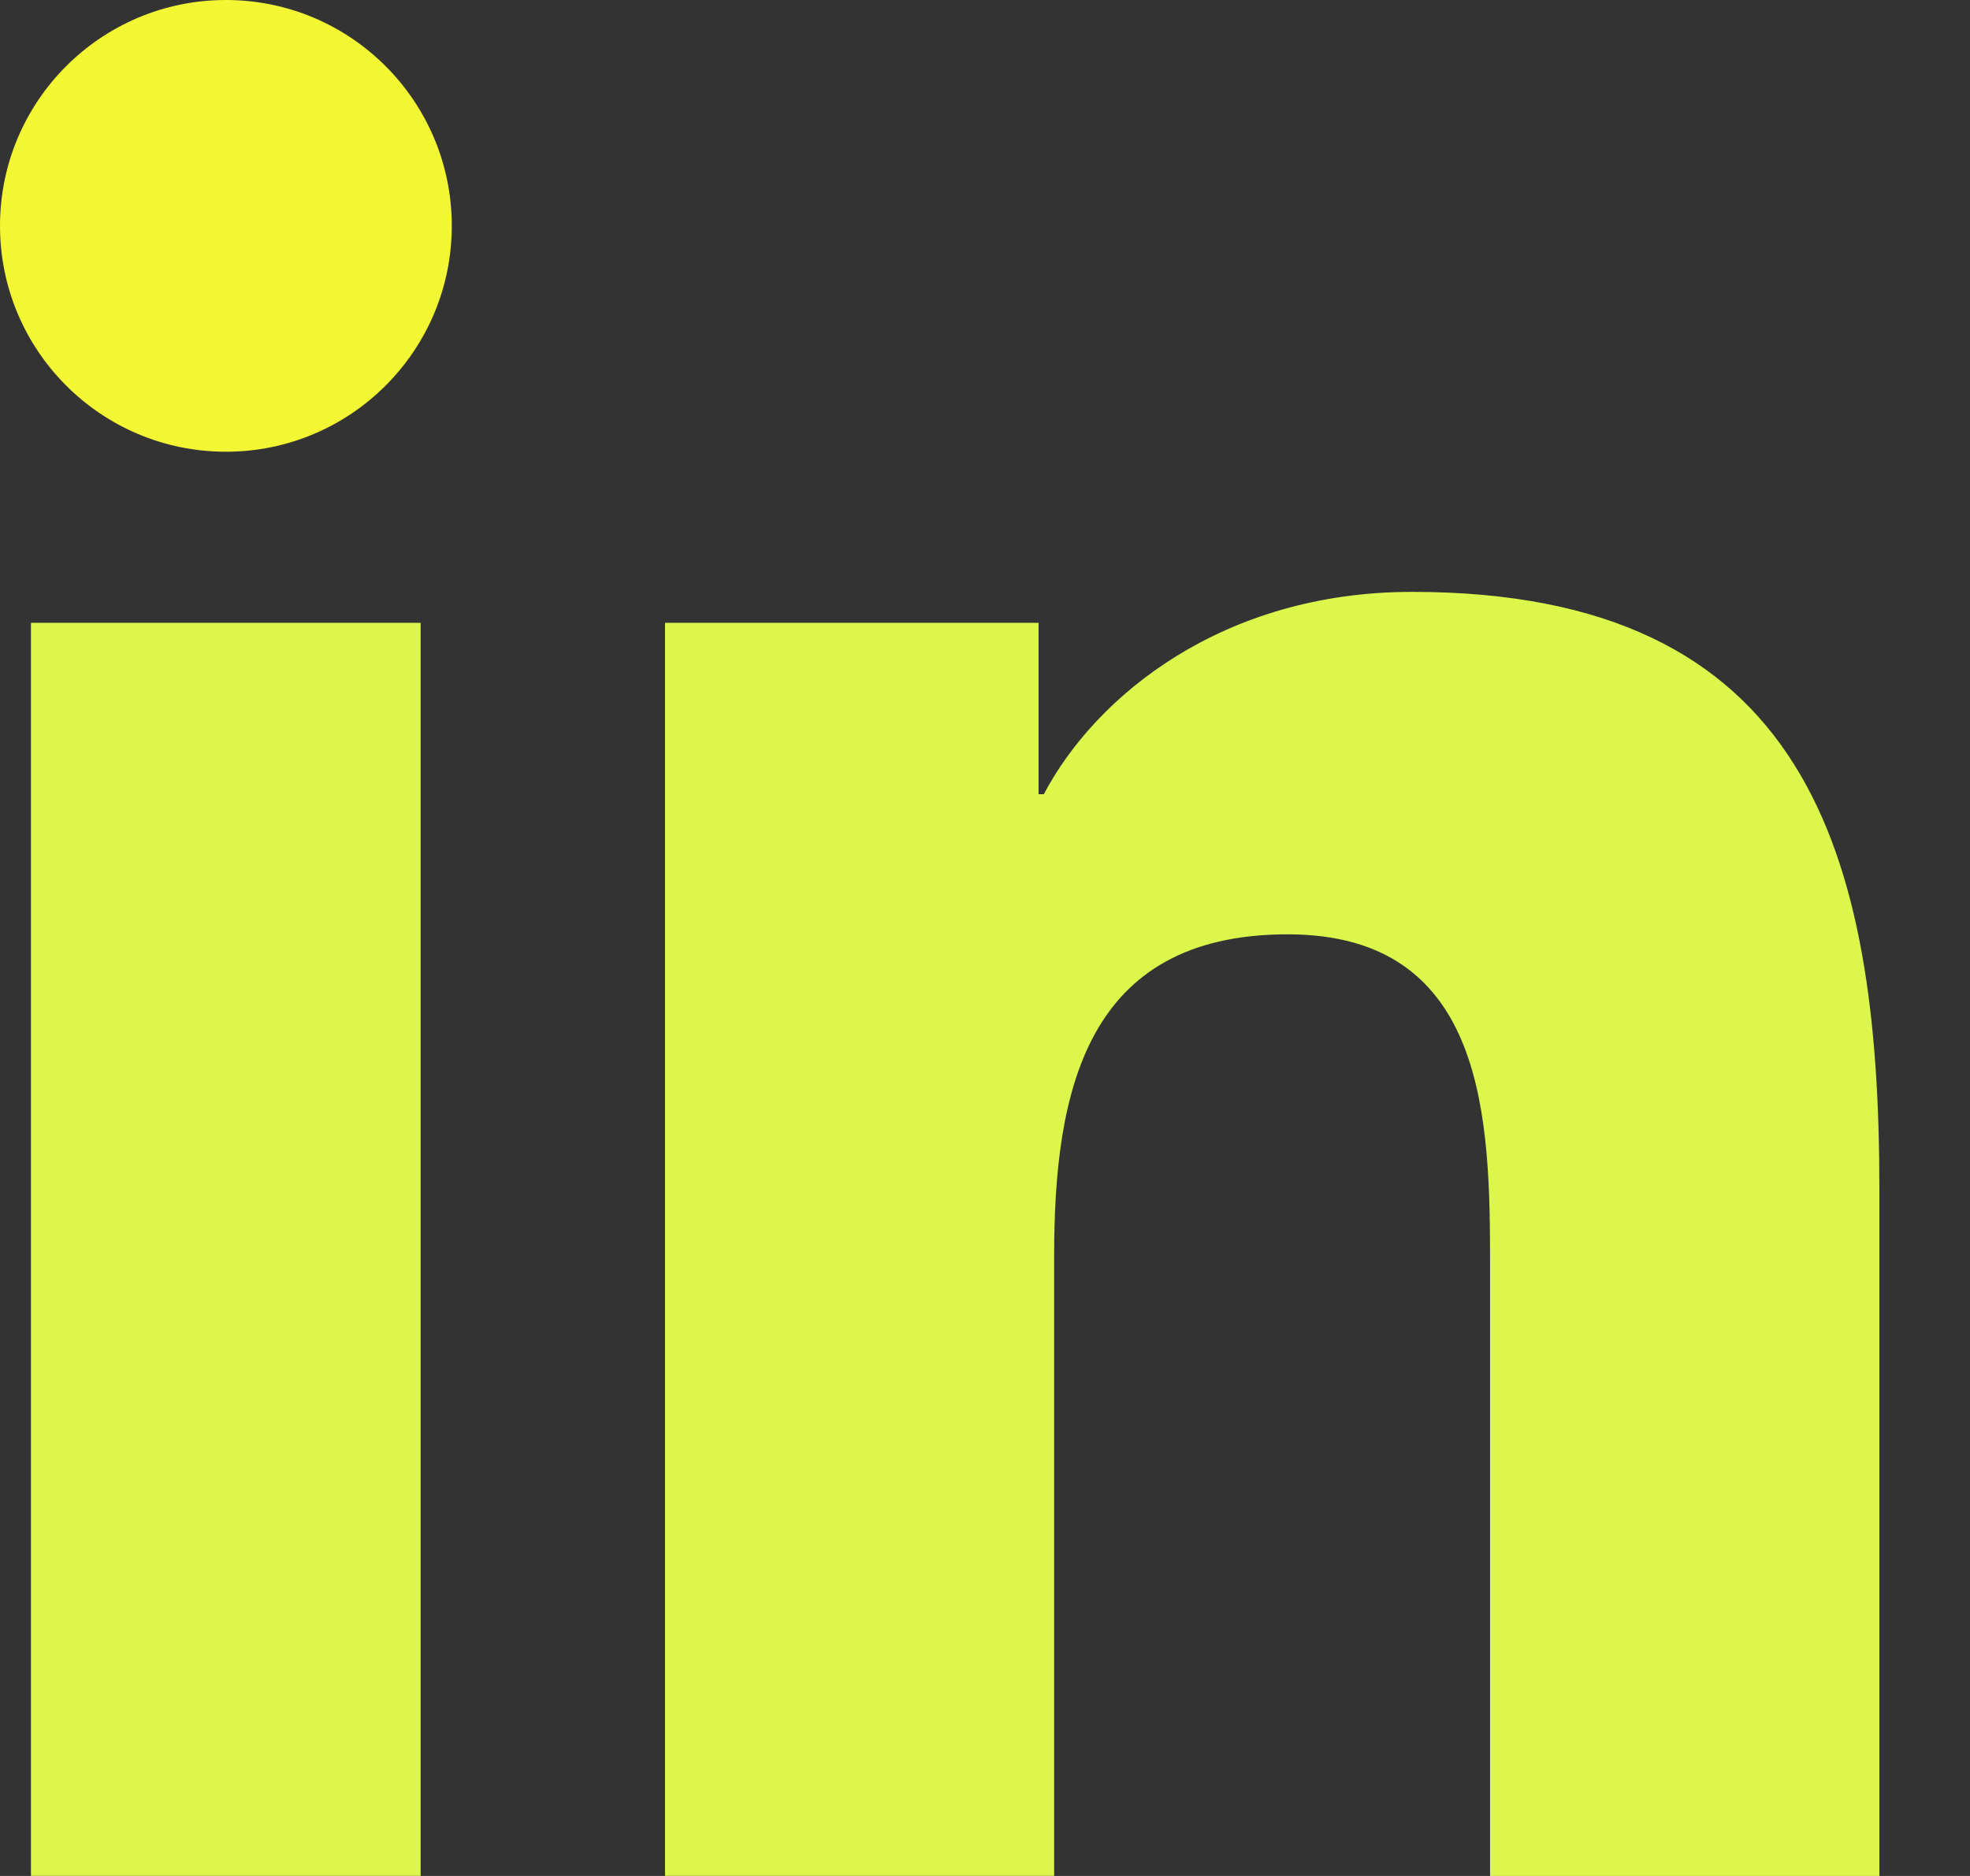 <svg width="21" height="20" viewBox="0 0 21 20" fill="none" xmlns="http://www.w3.org/2000/svg">
<rect x="0" y="0" width="21" height="20" fill="#333333" stroke="none"/>
<path d="M2.408 4.816C3.738 4.816 4.816 3.738 4.816 2.408C4.816 1.078 3.738 0 2.408 0C1.078 0 0 1.078 0 2.408C0 3.738 1.078 4.816 2.408 4.816Z" fill="#f3f733"/>
<path d="M7.089 6.64V19.999H11.237V13.393C11.237 11.65 11.565 9.961 13.726 9.961C15.858 9.961 15.884 11.954 15.884 13.503V20H20.034V12.674C20.034 9.076 19.259 6.31 15.053 6.31C13.034 6.31 11.68 7.418 11.127 8.467H11.071V6.64H7.089ZM0.33 6.64H4.484V19.999H0.33V6.64Z" fill="#DCF64B"/>
</svg>
